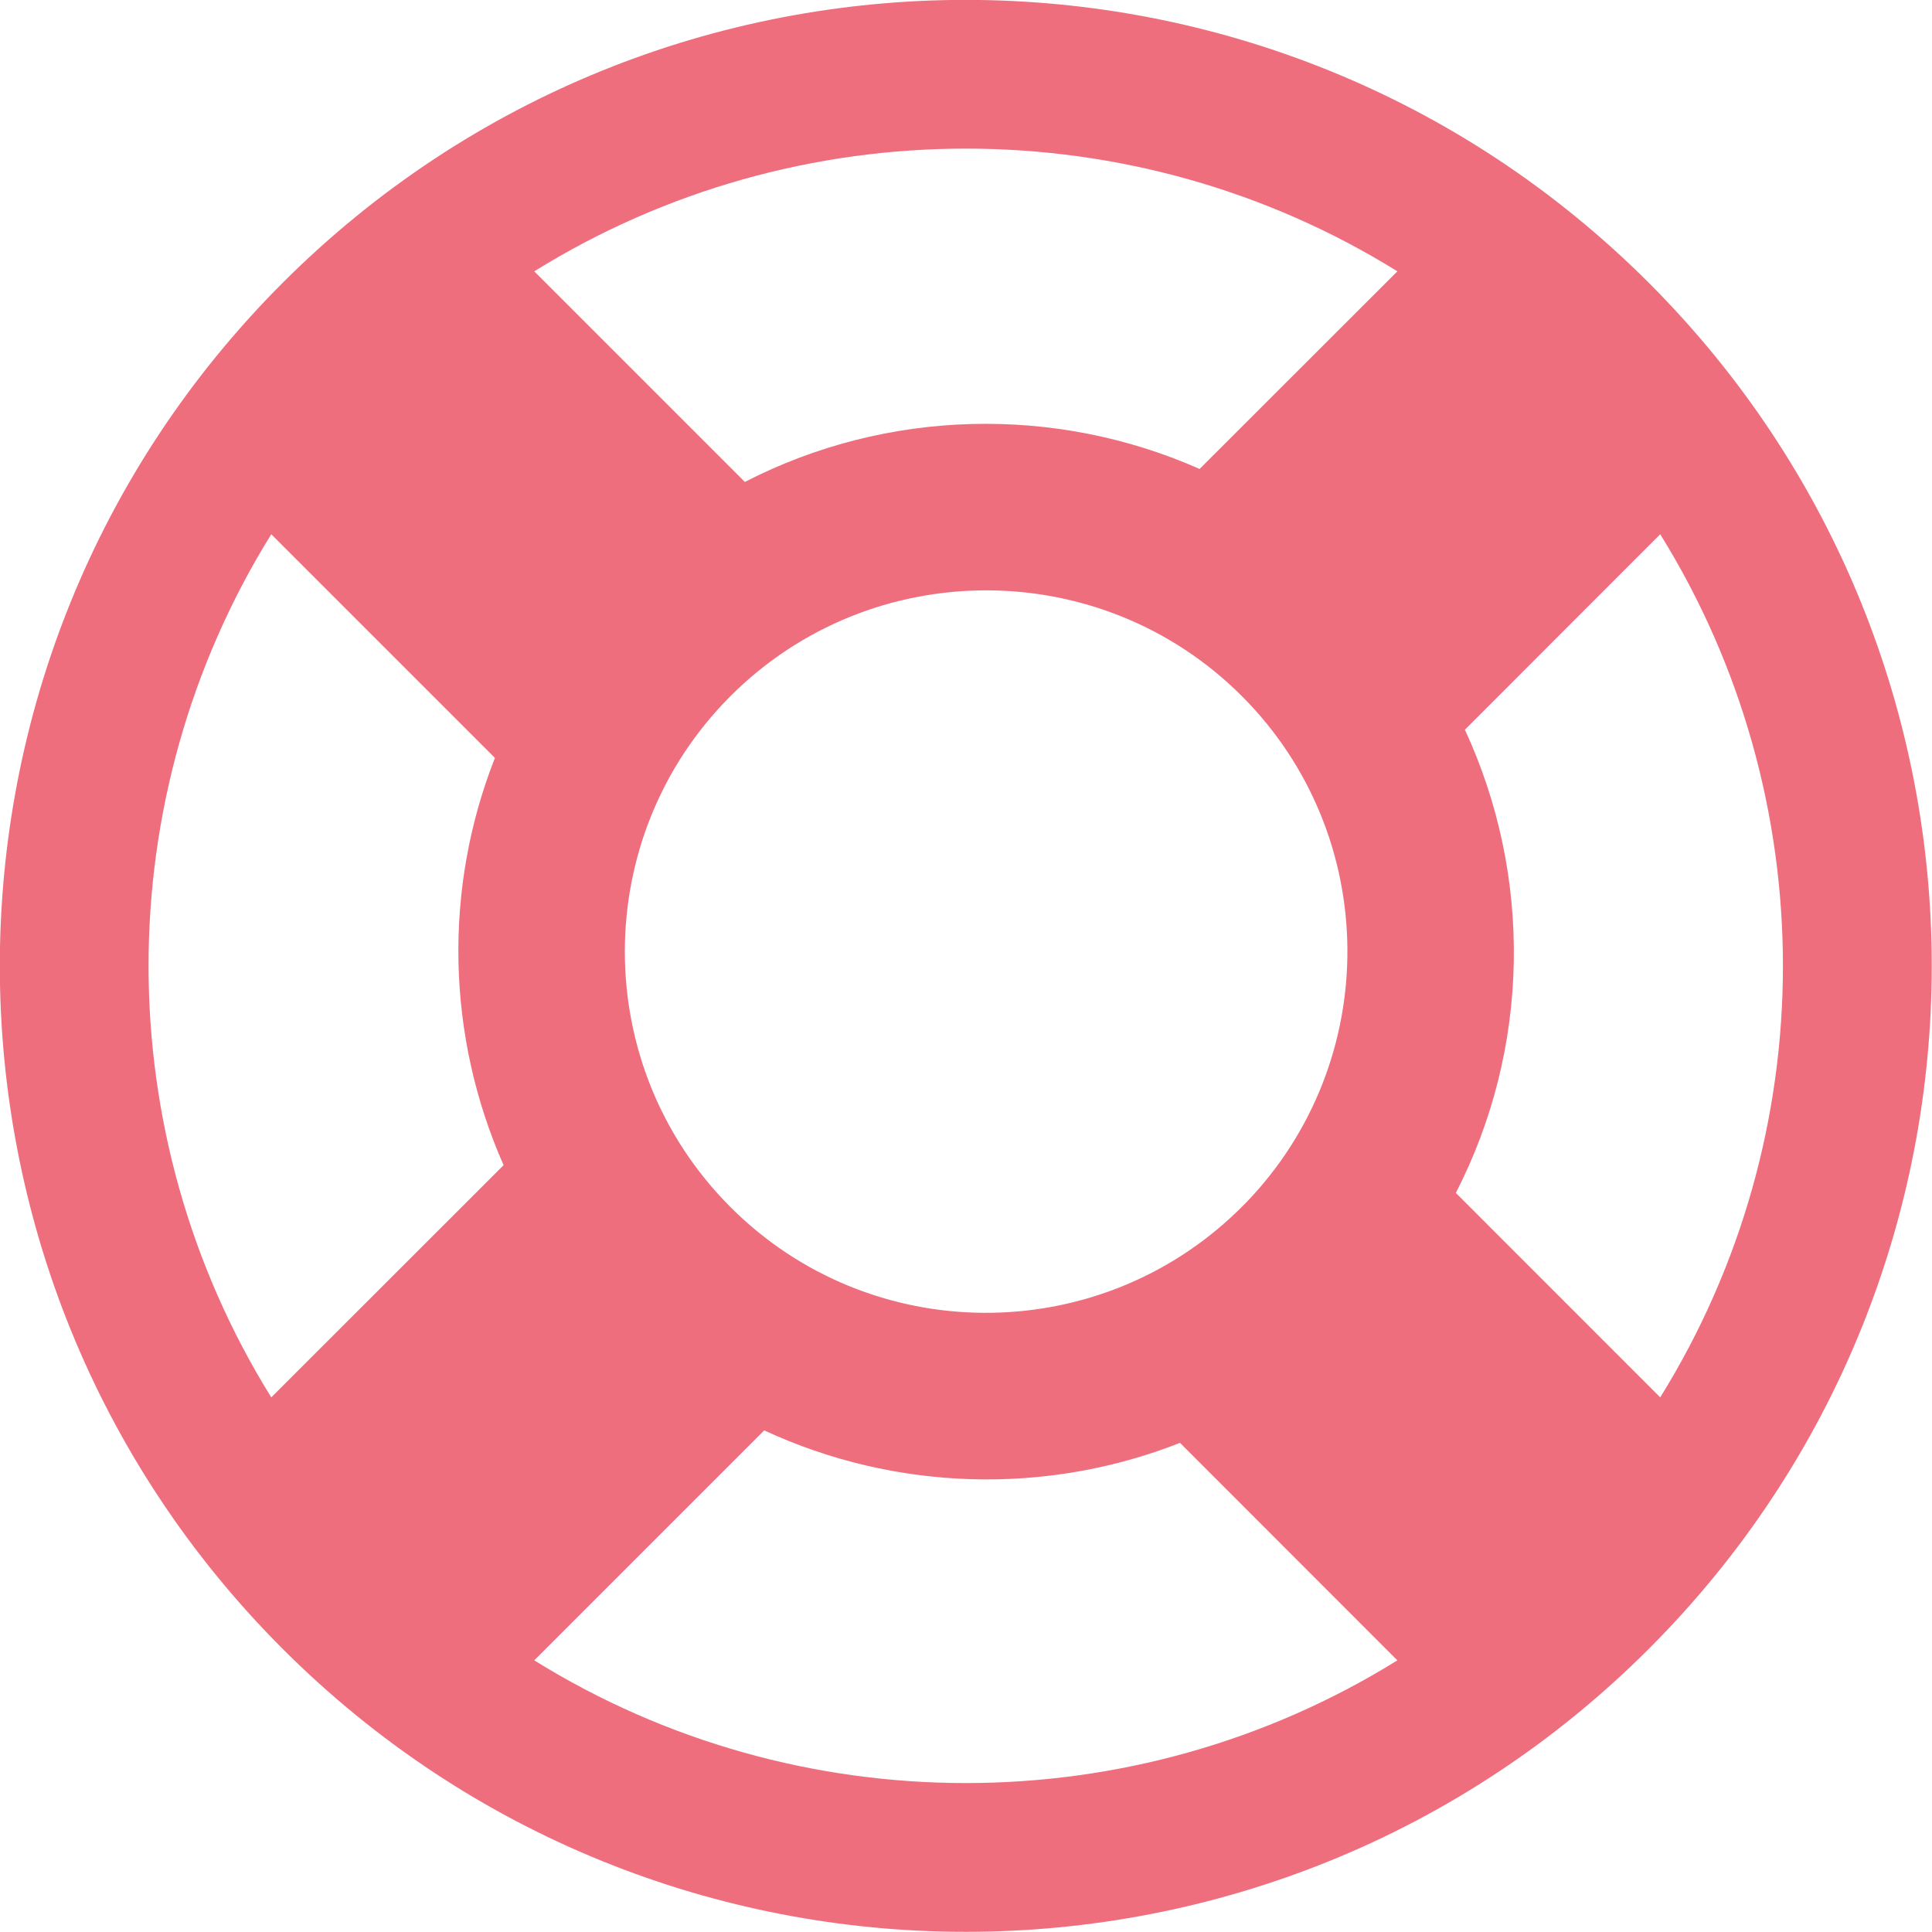 <svg xmlns="http://www.w3.org/2000/svg" xmlns:xlink="http://www.w3.org/1999/xlink" preserveAspectRatio="xMidYMid" width="30.062" height="30.062" viewBox="0 0 30.062 30.062">
  <defs>
    <style>
      .cls-1 {
        fill: #ef6e7e;
        fill-rule: evenodd;
      }
    </style>
  </defs>
  <path d="M25.655,4.400 C19.786,-1.469 10.268,-1.469 4.399,4.400 C-1.470,10.270 -1.470,19.788 4.399,25.657 C10.268,31.527 19.786,31.527 25.655,25.657 C31.526,19.788 31.526,10.270 25.655,4.400 ZM22.653,18.562 C23.811,16.310 23.852,13.642 22.794,11.354 L25.833,8.313 C28.379,12.413 28.379,17.644 25.833,21.743 L22.653,18.562 ZM11.368,18.784 C9.174,16.591 9.174,13.024 11.368,10.830 C13.560,8.638 17.130,8.638 19.322,10.830 C21.494,13.002 21.512,16.519 19.385,18.717 L19.255,18.846 C17.056,20.974 13.539,20.956 11.368,18.784 ZM21.743,4.222 L18.666,7.297 C16.410,6.299 13.797,6.363 11.590,7.499 L8.313,4.222 C12.411,1.676 17.645,1.676 21.743,4.222 ZM4.221,8.313 L7.701,11.793 C6.898,13.830 6.947,16.120 7.836,18.130 L4.221,21.743 C1.675,17.644 1.675,12.413 4.221,8.313 ZM8.313,25.835 L11.891,22.257 C13.932,23.203 16.277,23.271 18.361,22.451 L21.743,25.835 C17.645,28.381 12.411,28.381 8.313,25.835 Z" class="cls-1"/>
</svg>
